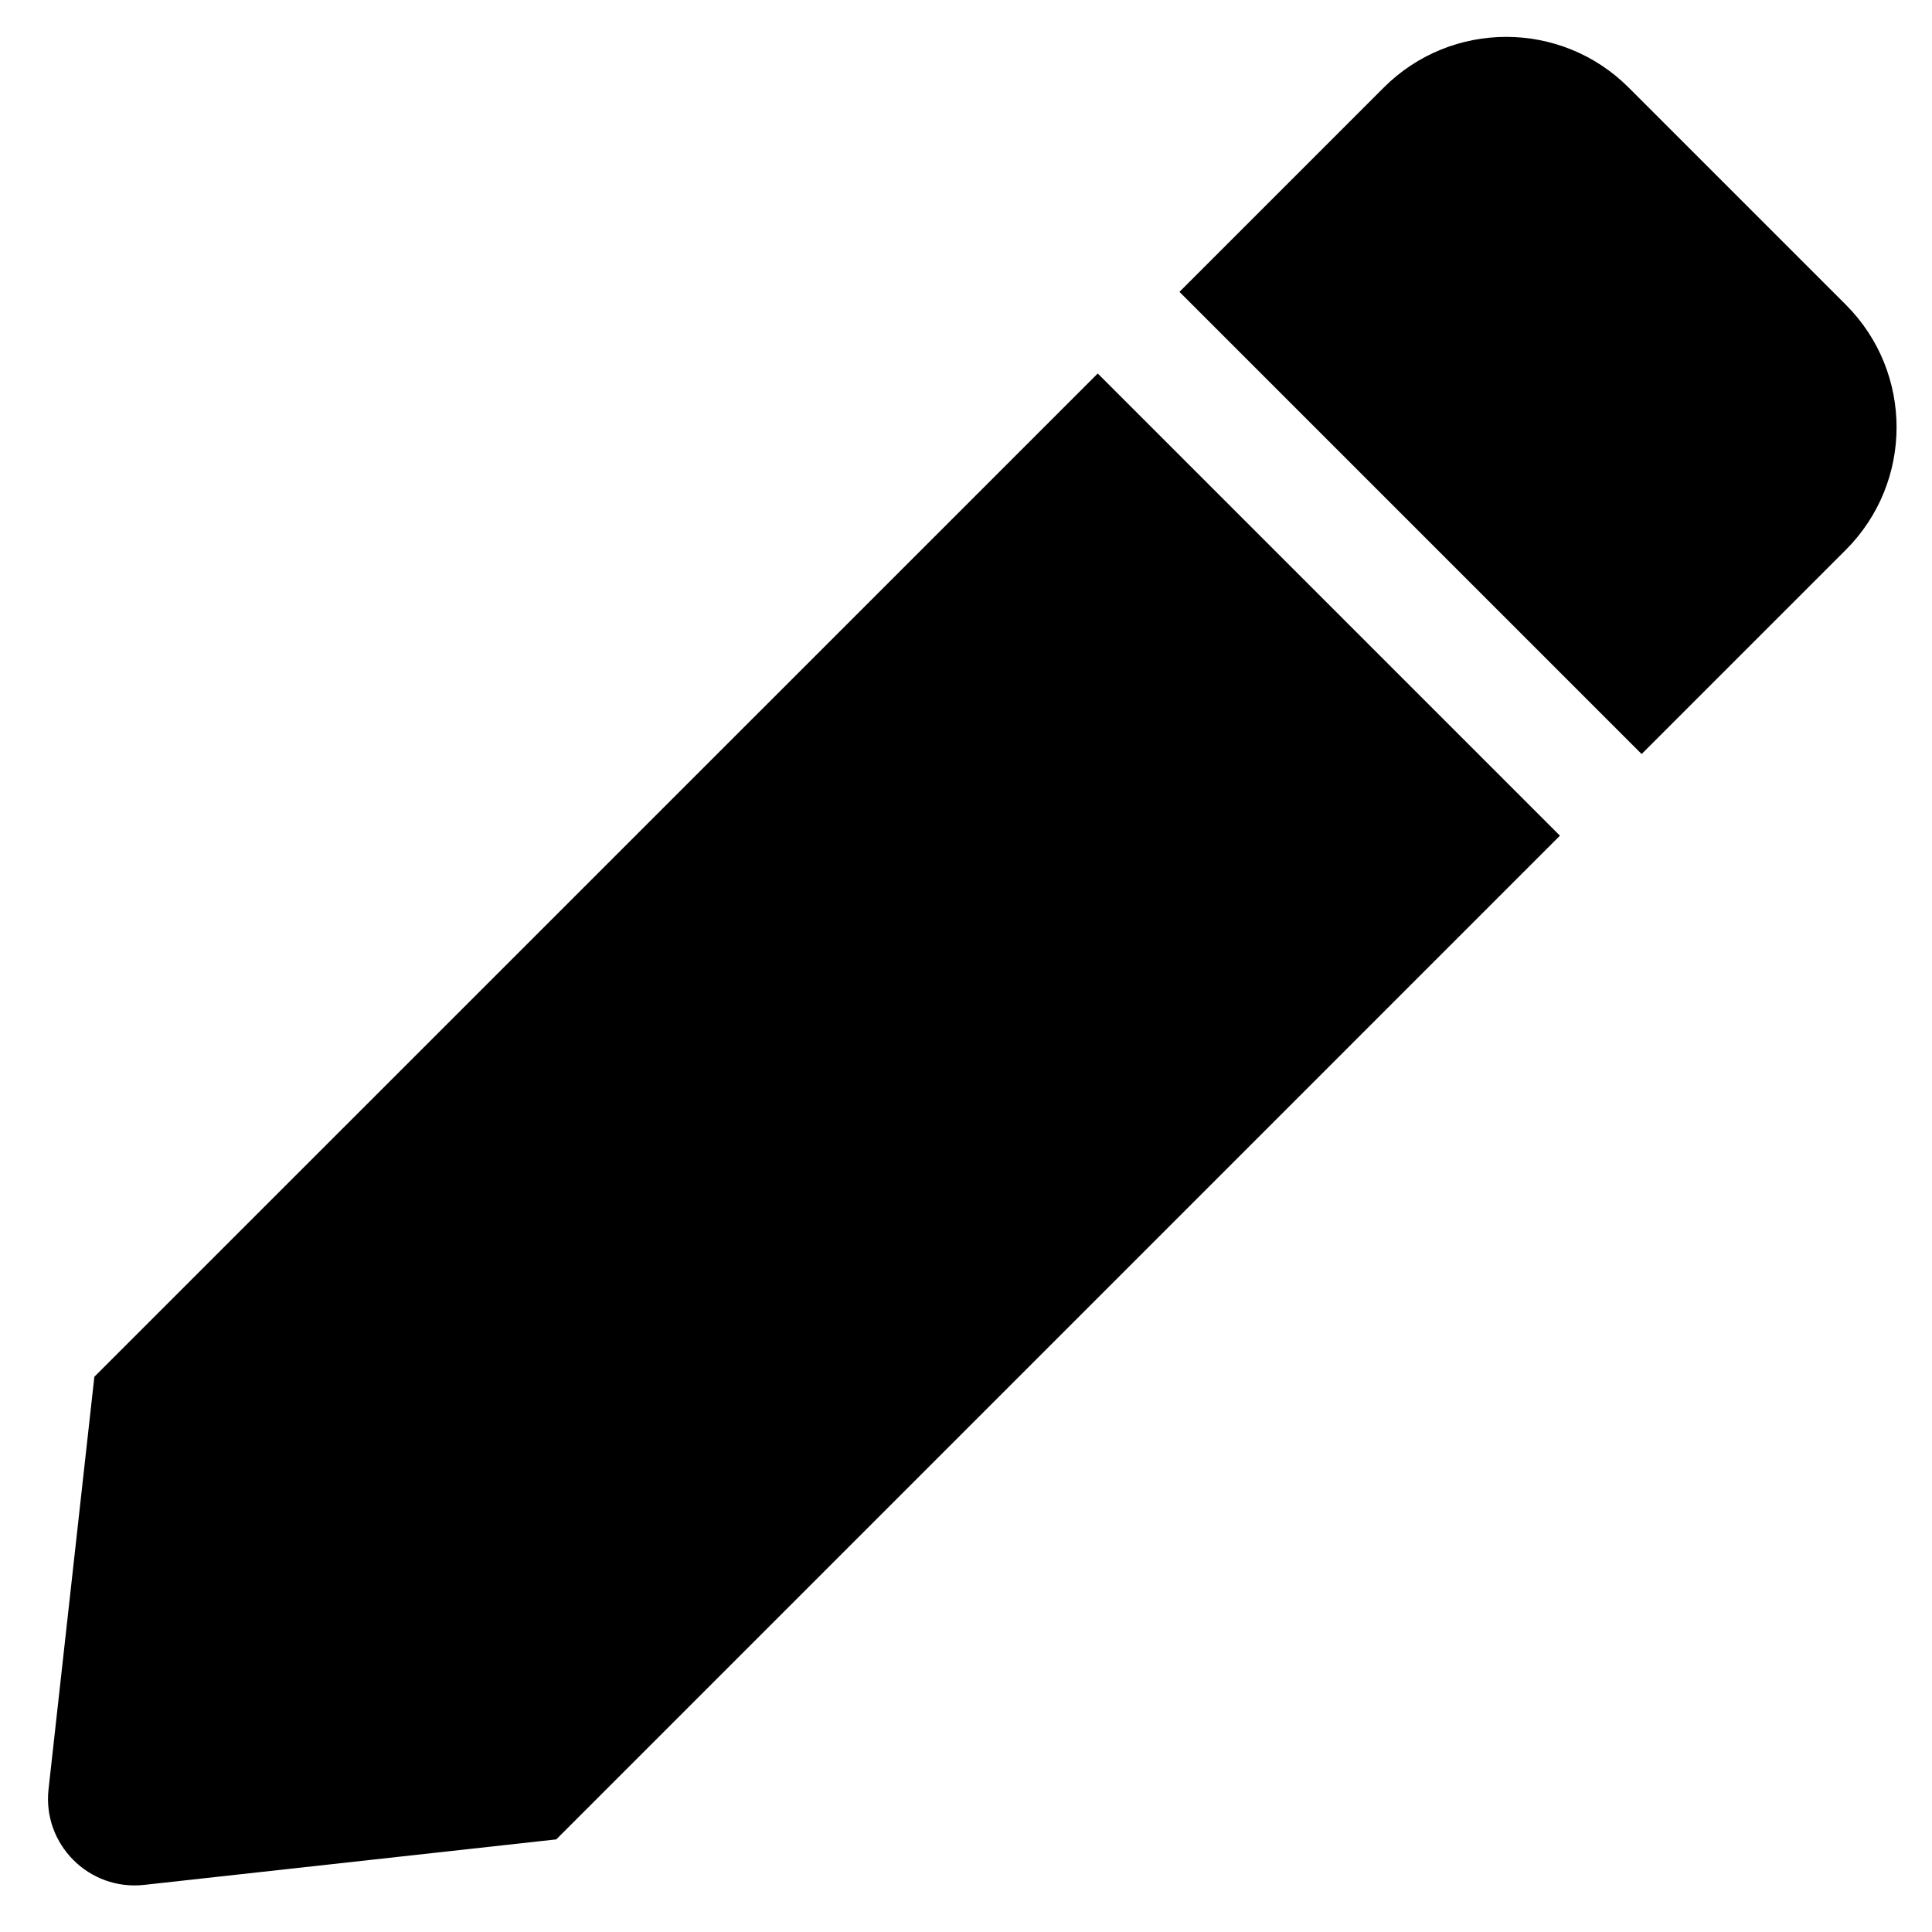 <svg width="31" height="31" viewBox="0 0 31 31" fill="none" xmlns="http://www.w3.org/2000/svg">
<g clip-path="url(#clip0_201_4709)">
<path d="M17.614 5.993L25.03 13.409L8.926 29.514L2.313 30.244C1.428 30.342 0.68 29.593 0.779 28.708L1.514 22.091L17.614 5.993ZM29.617 4.889L26.135 1.407C25.049 0.32 23.287 0.32 22.201 1.407L18.925 4.683L26.341 12.099L29.617 8.823C30.703 7.736 30.703 5.975 29.617 4.889Z" fill="black"/>
</g>
<defs>
<clipPath id="clip0_201_4709">
<rect width="29.661" height="29.661" fill="white" transform="translate(0.771 0.592)"/>
</clipPath>
</defs>
</svg>
